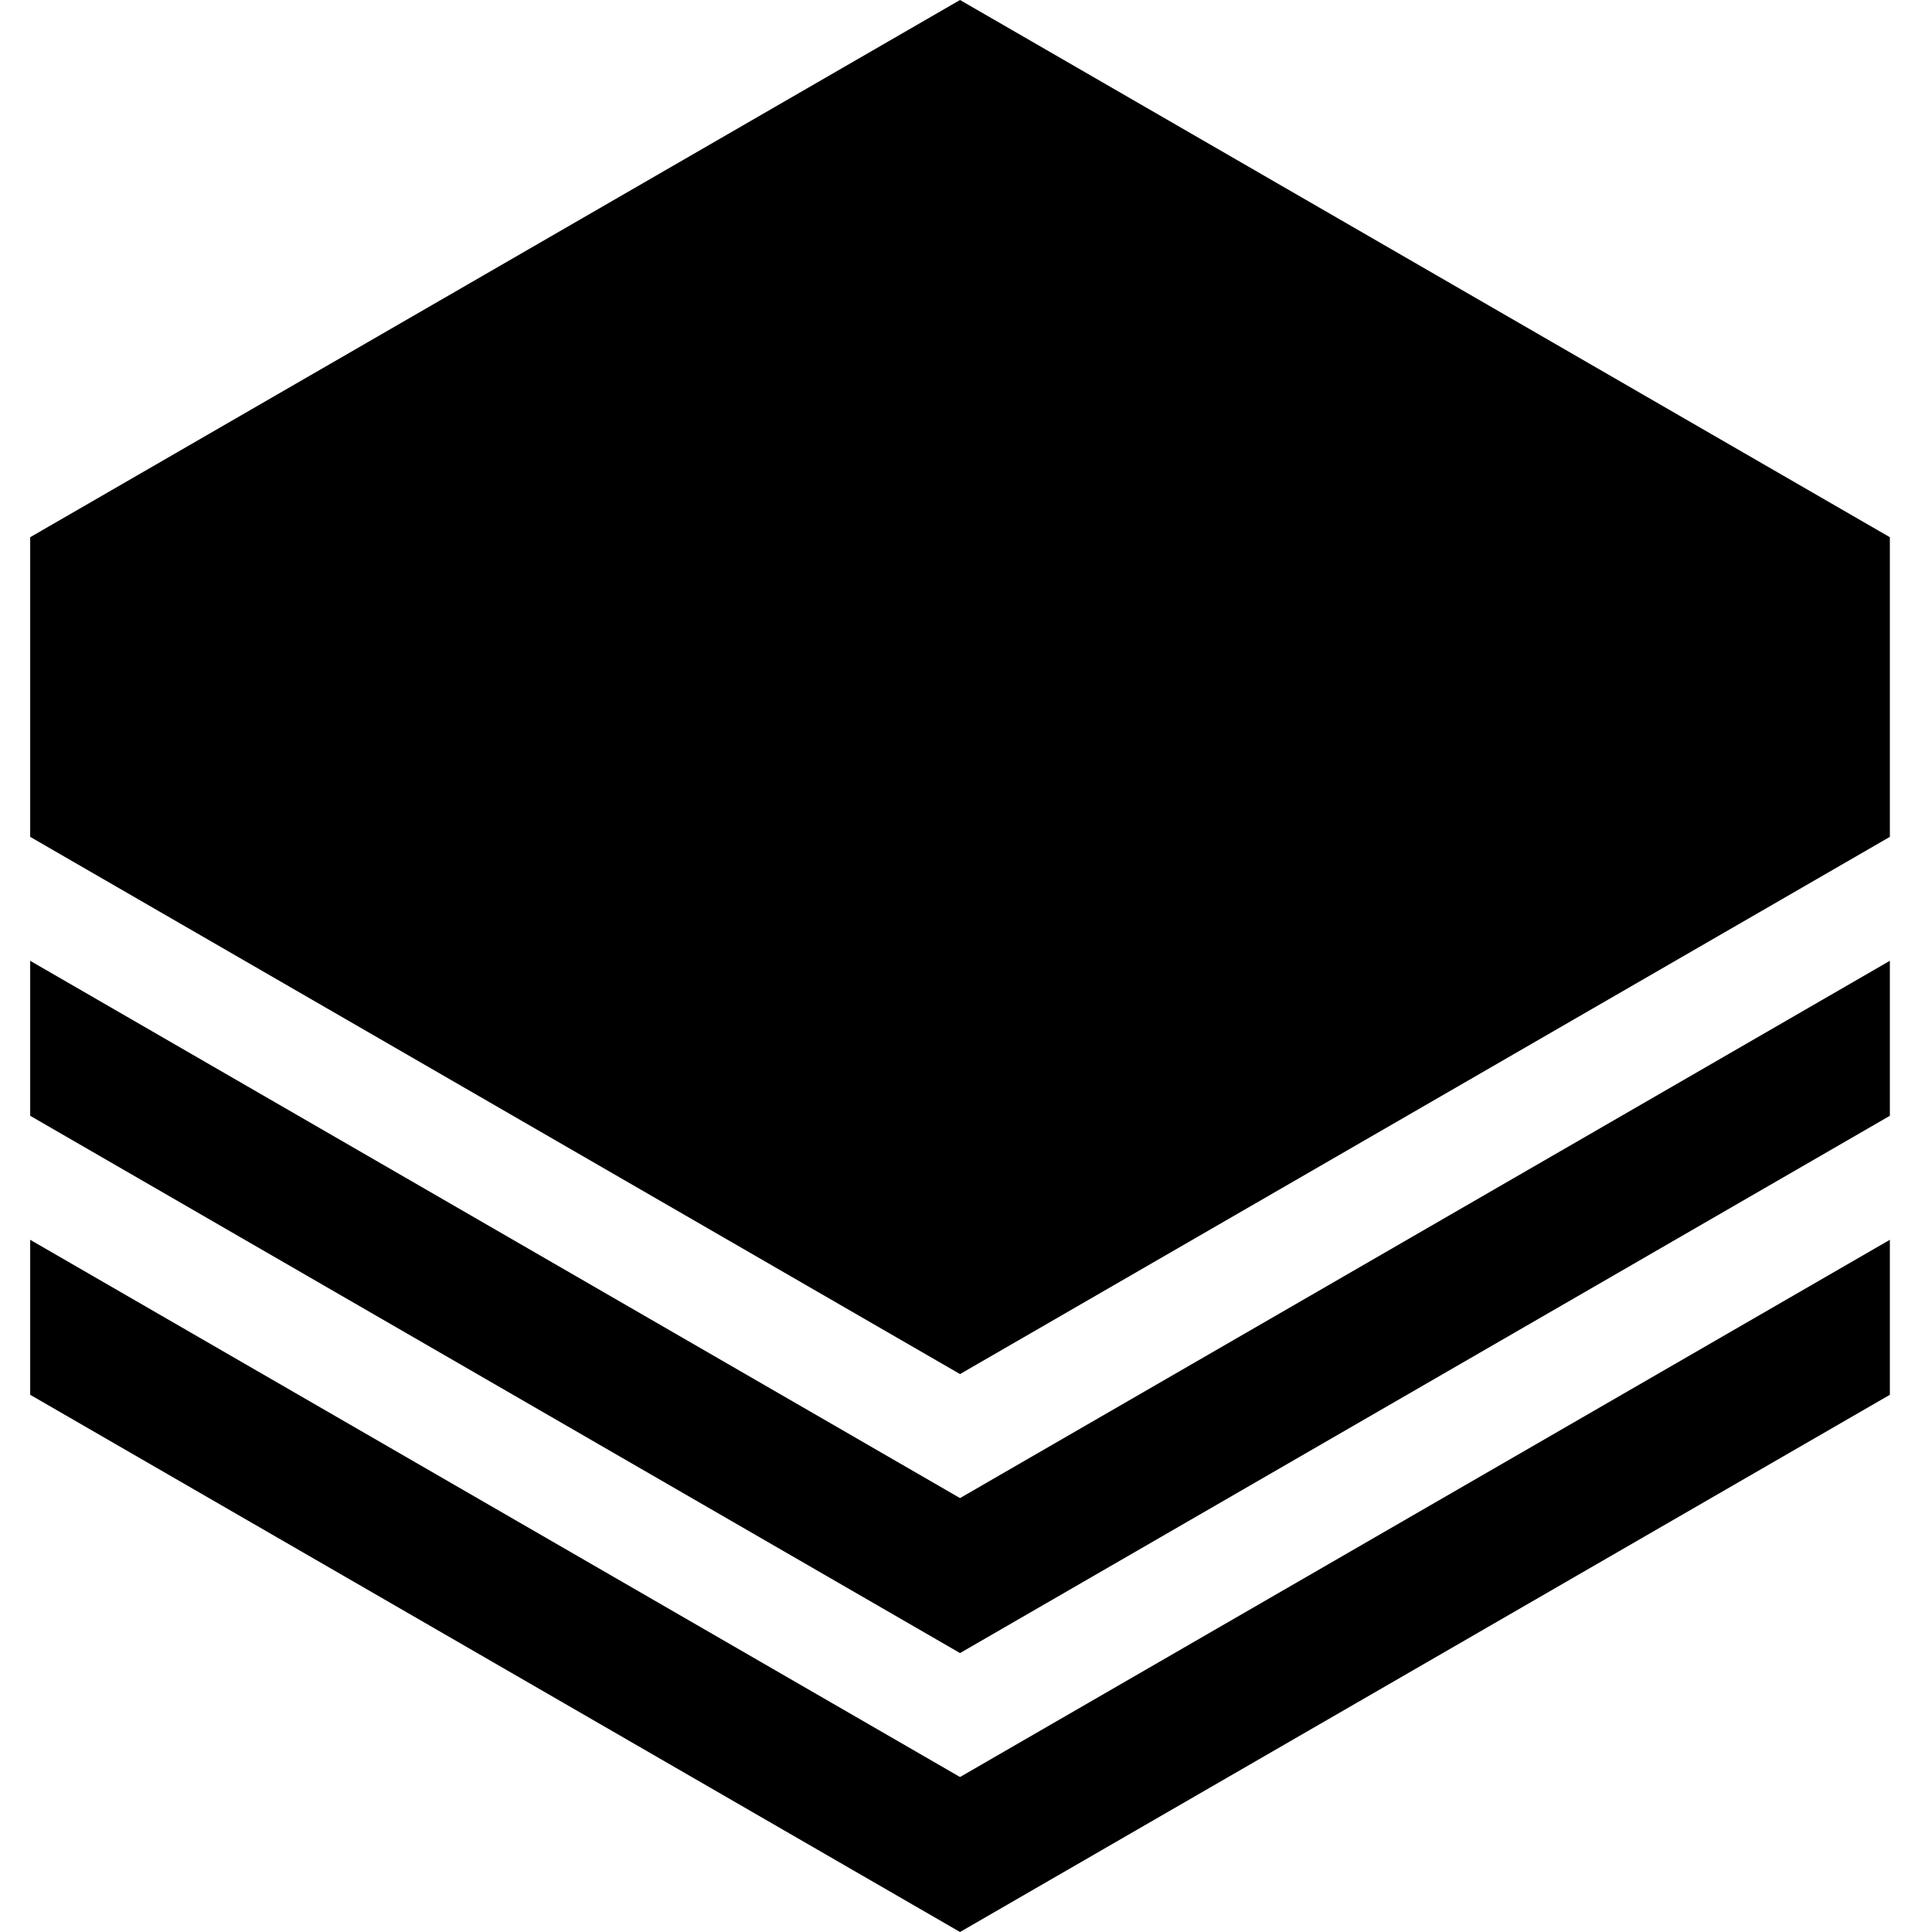 <?xml version="1.0" encoding="UTF-8"?>
<svg width="32px" height="32px" viewBox="0 0 32 32" version="1.1" xmlns="http://www.w3.org/2000/svg" xmlns:xlink="http://www.w3.org/1999/xlink">
    <title>springbatch</title>
    <g id="springbatch" stroke="none" stroke-width="1" fill="none" fill-rule="evenodd">
        <g id="Group" transform="translate(0.5, 0)" fill="#000000">
            <path d="M0,23.102 L0,20.535 L15.401,29.433 L30.802,20.535 L30.802,23.102 L15.401,32 L0,23.102 Z" id="Combined-Shape"></path>
            <path d="M0,18.481 L0,15.914 L15.401,24.813 L30.802,15.914 L30.802,18.481 L15.401,27.38 L0,18.481 Z" id="Combined-Shape"></path>
            <path d="M0,13.861 L0,8.898 L15.401,0 L30.802,8.898 L30.802,13.861 L15.401,22.759 L0,13.861 Z" id="Combined-Shape"></path>
        </g>
    </g>
</svg>